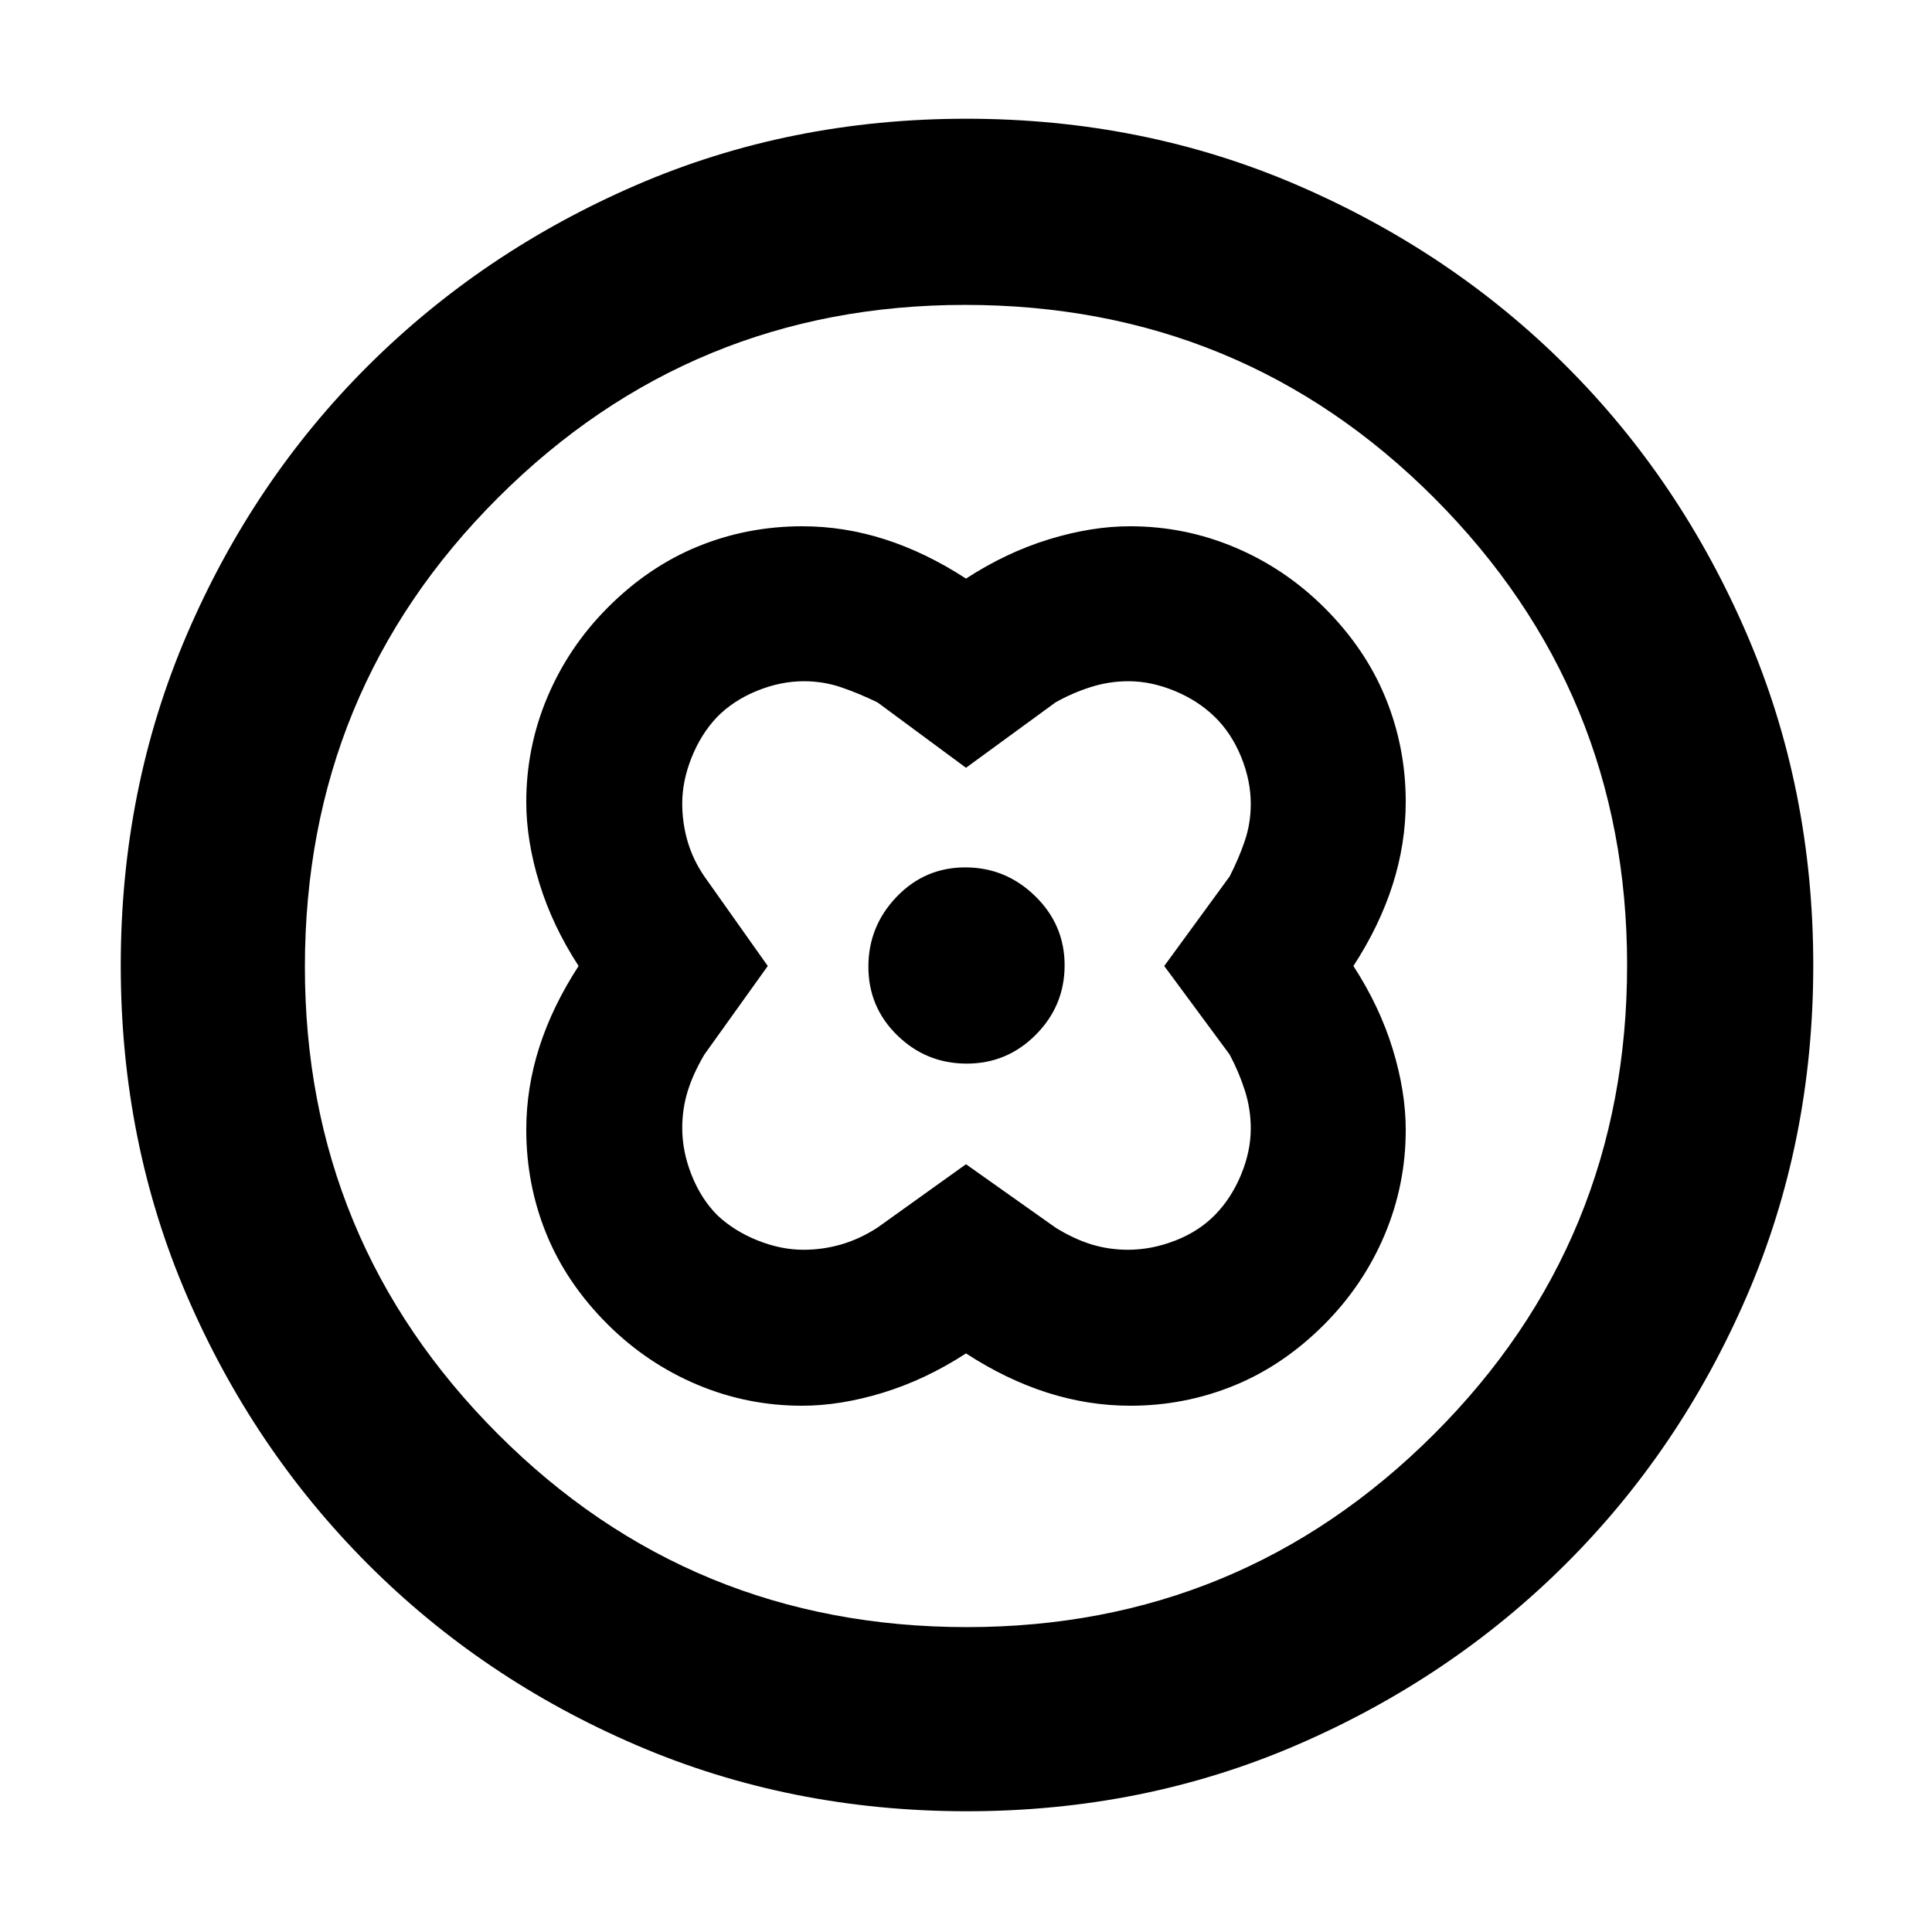 <svg xmlns="http://www.w3.org/2000/svg" height="48" viewBox="0 -960 960 960" width="48"><path d="M480-672.5q-20-13-40.27-19.5-20.27-6.5-41.03-6.5-27.37 0-51.93 10.03-24.57 10.04-44.92 30.5Q282.5-638.5 272-613.62q-10.5 24.88-10.5 52.14 0 19.14 6.5 40.31T287.5-480q-13 20-19.5 40.27-6.5 20.27-6.5 41.03 0 27.37 10.03 51.93 10.04 24.57 30.5 44.92Q321.5-282.5 346.38-272q24.88 10.5 52.14 10.5 19.14 0 40.31-6.5T480-287.5q20 13 40.38 19.5 20.39 6.5 41.27 6.5 27 0 51.58-10.03 24.57-10.04 44.92-30.5Q677.5-321.5 688-346.38q10.5-24.88 10.5-52.14 0-19.14-6.5-40.31T672.5-480q13-20 19.5-40.38 6.5-20.39 6.5-41.27 0-27-10.03-51.58-10.04-24.57-30.5-44.92Q638.5-677.5 613.62-688q-24.88-10.5-52.14-10.5-19.14 0-40.31 6.5T480-672.5Zm0 291L436-350q-8.72 5.64-17.89 8.32-9.17 2.68-18.88 2.68-11.23 0-22.88-4.68-11.64-4.67-19.95-12.52-8.05-8.11-12.72-19.86-4.68-11.75-4.68-23.4 0-9.54 2.68-18.25T350-436l31.5-44-31.5-44.5q-5.64-8.22-8.32-17.39-2.68-9.17-2.68-18.88 0-11.23 4.68-22.88 4.67-11.64 12.52-19.95 8.11-8.3 19.86-13.1 11.75-4.8 23.4-4.8 9.54 0 18.25 2.93T436-611l44 32.5 44.5-32.5q8.22-4.64 17.39-7.57 9.17-2.93 18.88-2.93 11.23 0 22.88 4.8 11.64 4.8 19.95 12.9 8.3 8.11 13.1 19.86 4.8 11.75 4.8 23.4 0 9.54-2.93 18.25T611-524.5L578.5-480l32.5 44q4.64 8.72 7.57 17.89 2.93 9.17 2.93 18.88 0 11.23-4.8 22.88-4.8 11.64-12.9 19.95-8.11 8.3-19.86 12.85-11.75 4.55-23.4 4.55-9.54 0-18.25-2.68T524.5-350L480-381.5Zm.36-50q20.1 0 34.37-14.38Q529-460.26 529-480.36q0-20.1-14.63-34.37Q499.74-529 479.64-529q-20.1 0-34.12 14.63-14.02 14.63-14.02 34.73 0 20.1 14.38 34.12 14.38 14.02 34.48 14.02Zm.11 371.5q-87.84 0-164.26-32.85-76.41-32.84-133.48-90.01-57.06-57.17-89.9-133.38Q60-392.45 60-480.3q0-87.93 32.85-164.41 32.84-76.49 89.85-133.36 57.01-56.87 133.3-89.9Q392.28-901 480.21-901q88.02 0 164.63 33.09 76.61 33.08 133.4 89.8 56.79 56.72 89.77 133.27Q901-568.29 901-480.33q0 87.98-33.04 164.38-33.05 76.39-90.02 133.15-56.97 56.76-133.34 89.78T480.47-60Zm0-91.5q136.03 0 232.03-95.84t96-233.13q0-136.03-95.78-232.03t-233.19-96q-136.03 0-232.03 95.78t-96 233.19q0 136.03 95.84 232.03t233.13 96ZM480-480Z"/></svg>